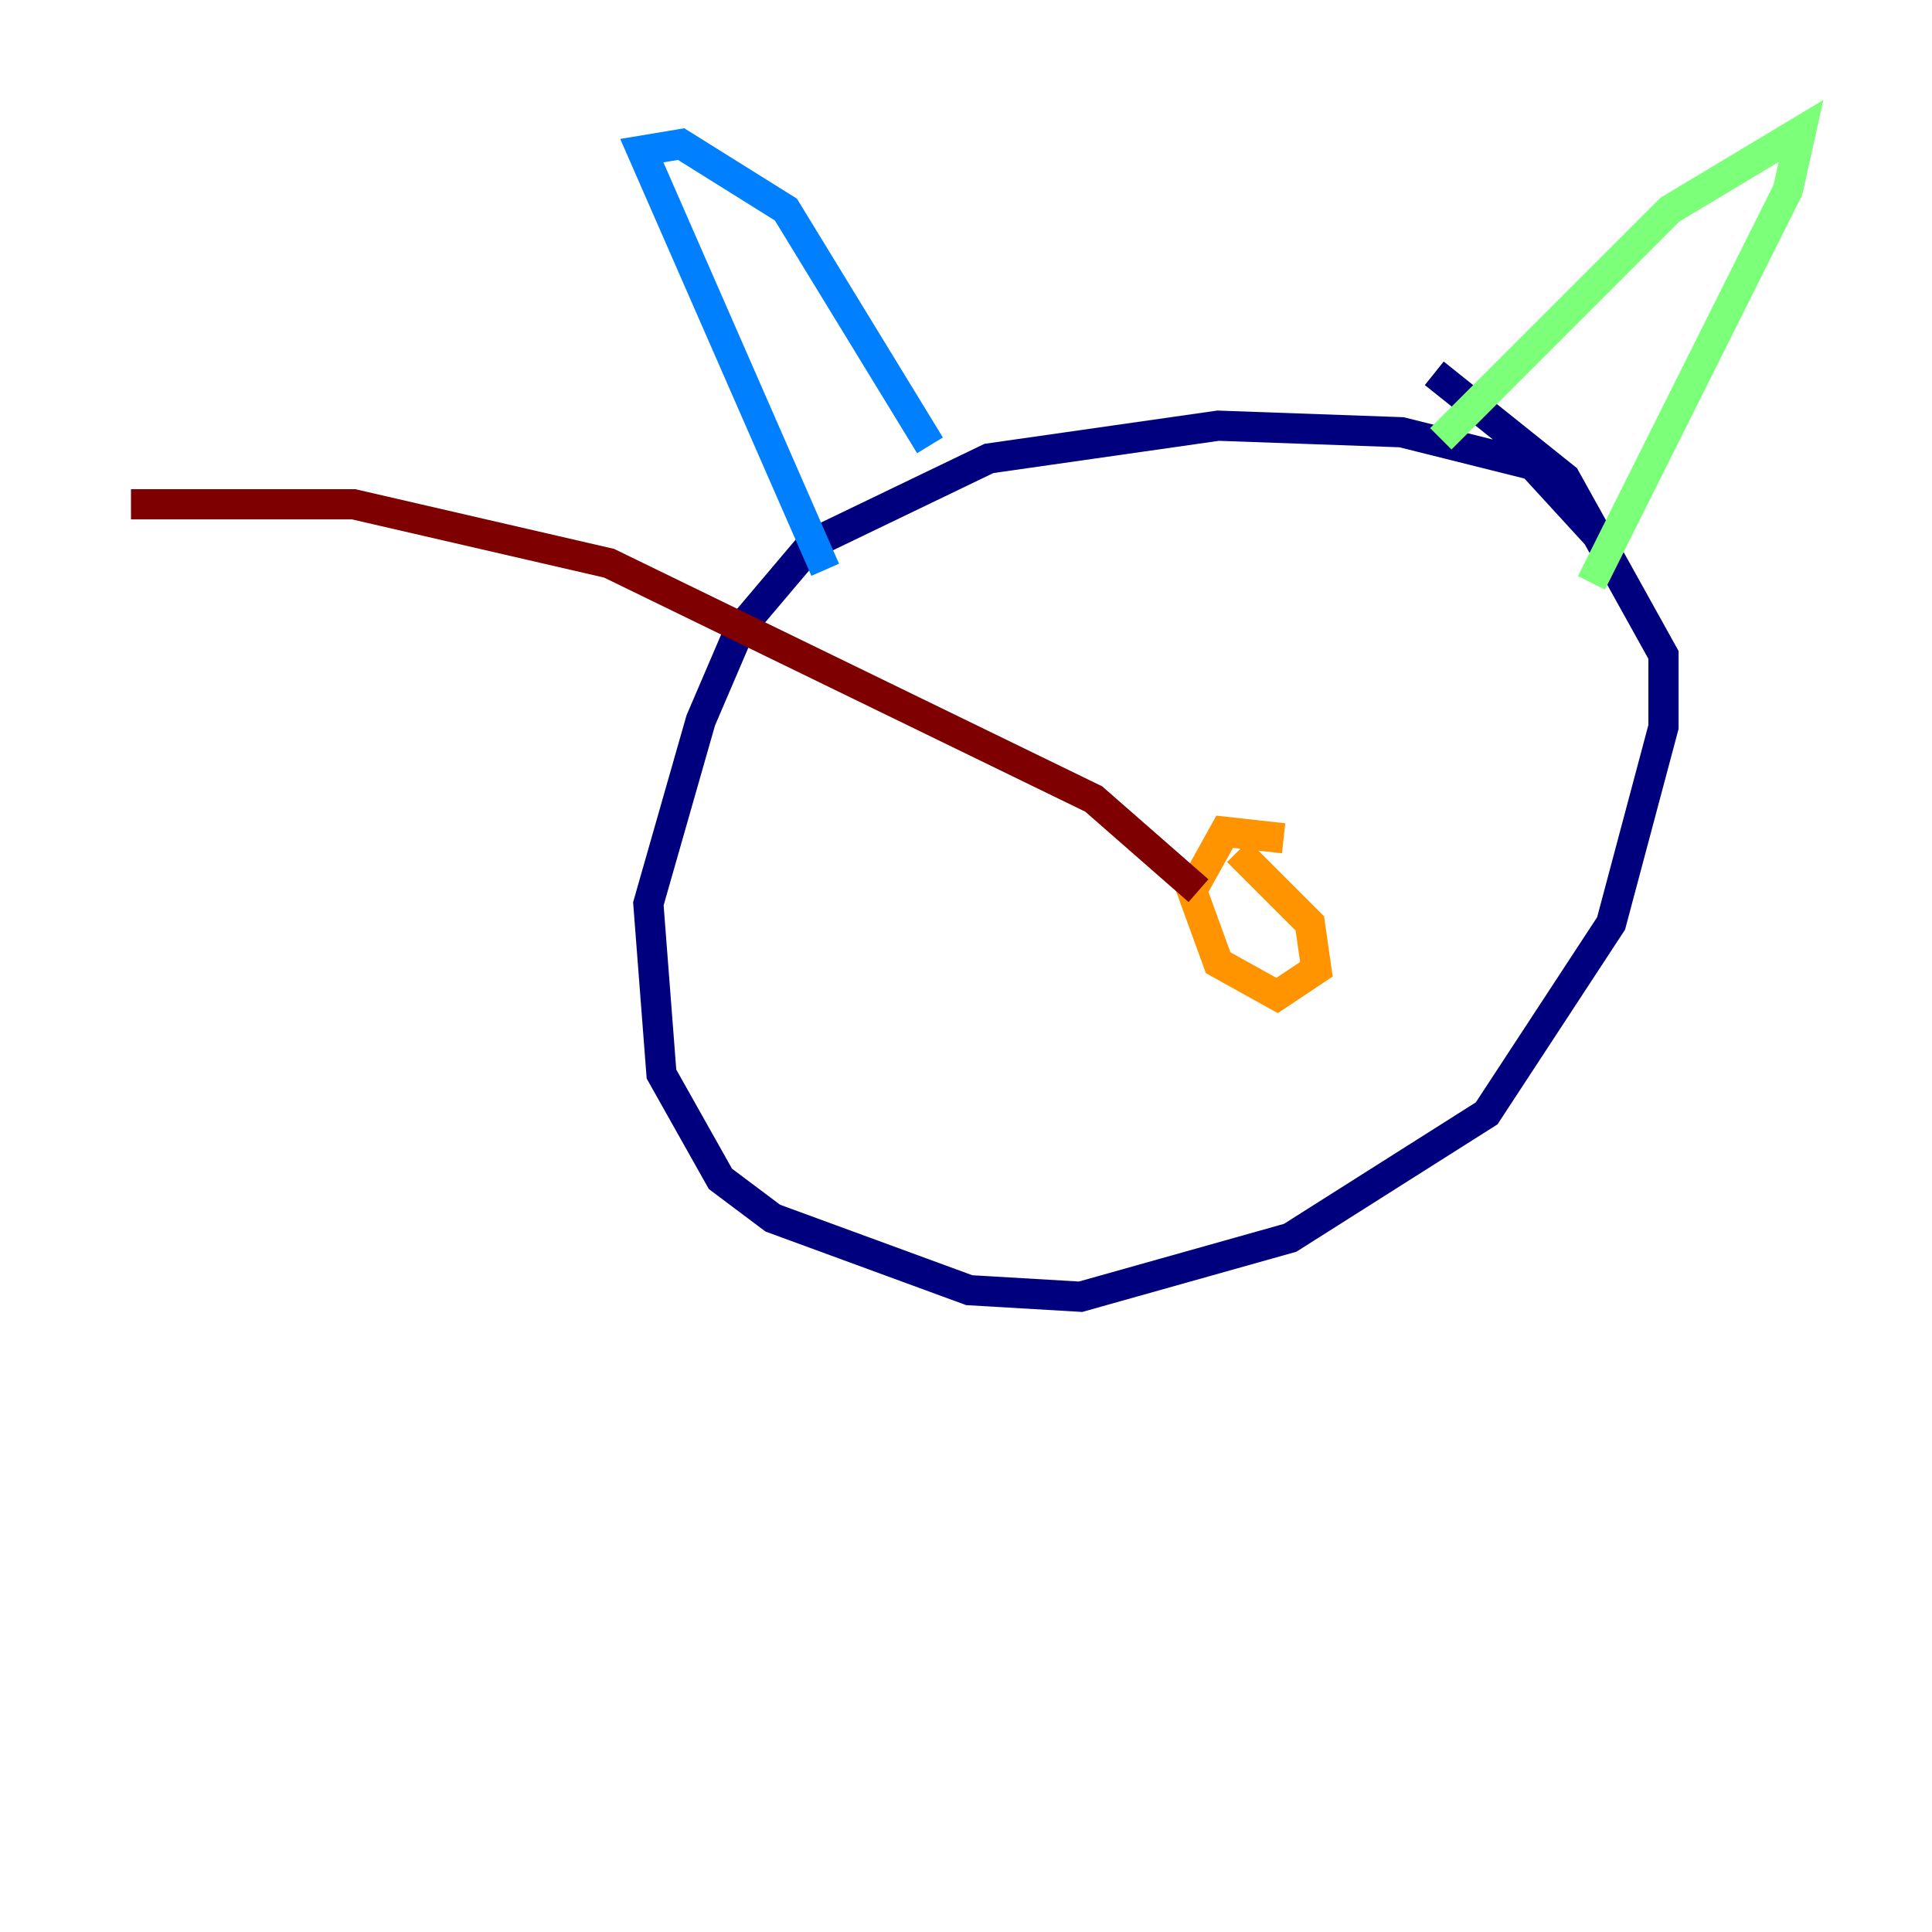 <?xml version="1.0" encoding="utf-8" ?>
<svg baseProfile="tiny" height="128" version="1.2" viewBox="0,0,128,128" width="128" xmlns="http://www.w3.org/2000/svg" xmlns:ev="http://www.w3.org/2001/xml-events" xmlns:xlink="http://www.w3.org/1999/xlink"><defs /><polyline fill="none" points="106.305,36.014 101.532,30.807 92.854,28.637 80.705,28.203 65.519,30.373 53.803,36.014 49.031,41.654 46.427,47.729 42.956,59.878 43.824,71.159 47.729,78.102 51.2,80.705 64.217,85.478 71.593,85.912 85.478,82.007 98.495,73.763 106.739,61.18 110.21,48.163 110.21,43.39 103.702,31.675 95.024,24.732" stroke="#00007f" stroke-width="2" /><polyline fill="none" points="61.614,29.505 52.068,13.885 45.125,9.546 42.522,9.98 54.671,37.749" stroke="#0080ff" stroke-width="2" /><polyline fill="none" points="95.458,29.071 110.644,13.885 119.322,8.678 118.454,12.583 105.437,38.617" stroke="#7cff79" stroke-width="2" /><polyline fill="none" points="85.044,55.539 81.139,55.105 78.969,59.01 80.705,63.783 84.61,65.953 87.214,64.217 86.78,61.18 82.007,56.407" stroke="#ff9400" stroke-width="2" /><polyline fill="none" points="79.403,59.01 72.461,52.936 40.352,37.315 23.43,33.41 8.678,33.41" stroke="#7f0000" stroke-width="2" /></svg>
